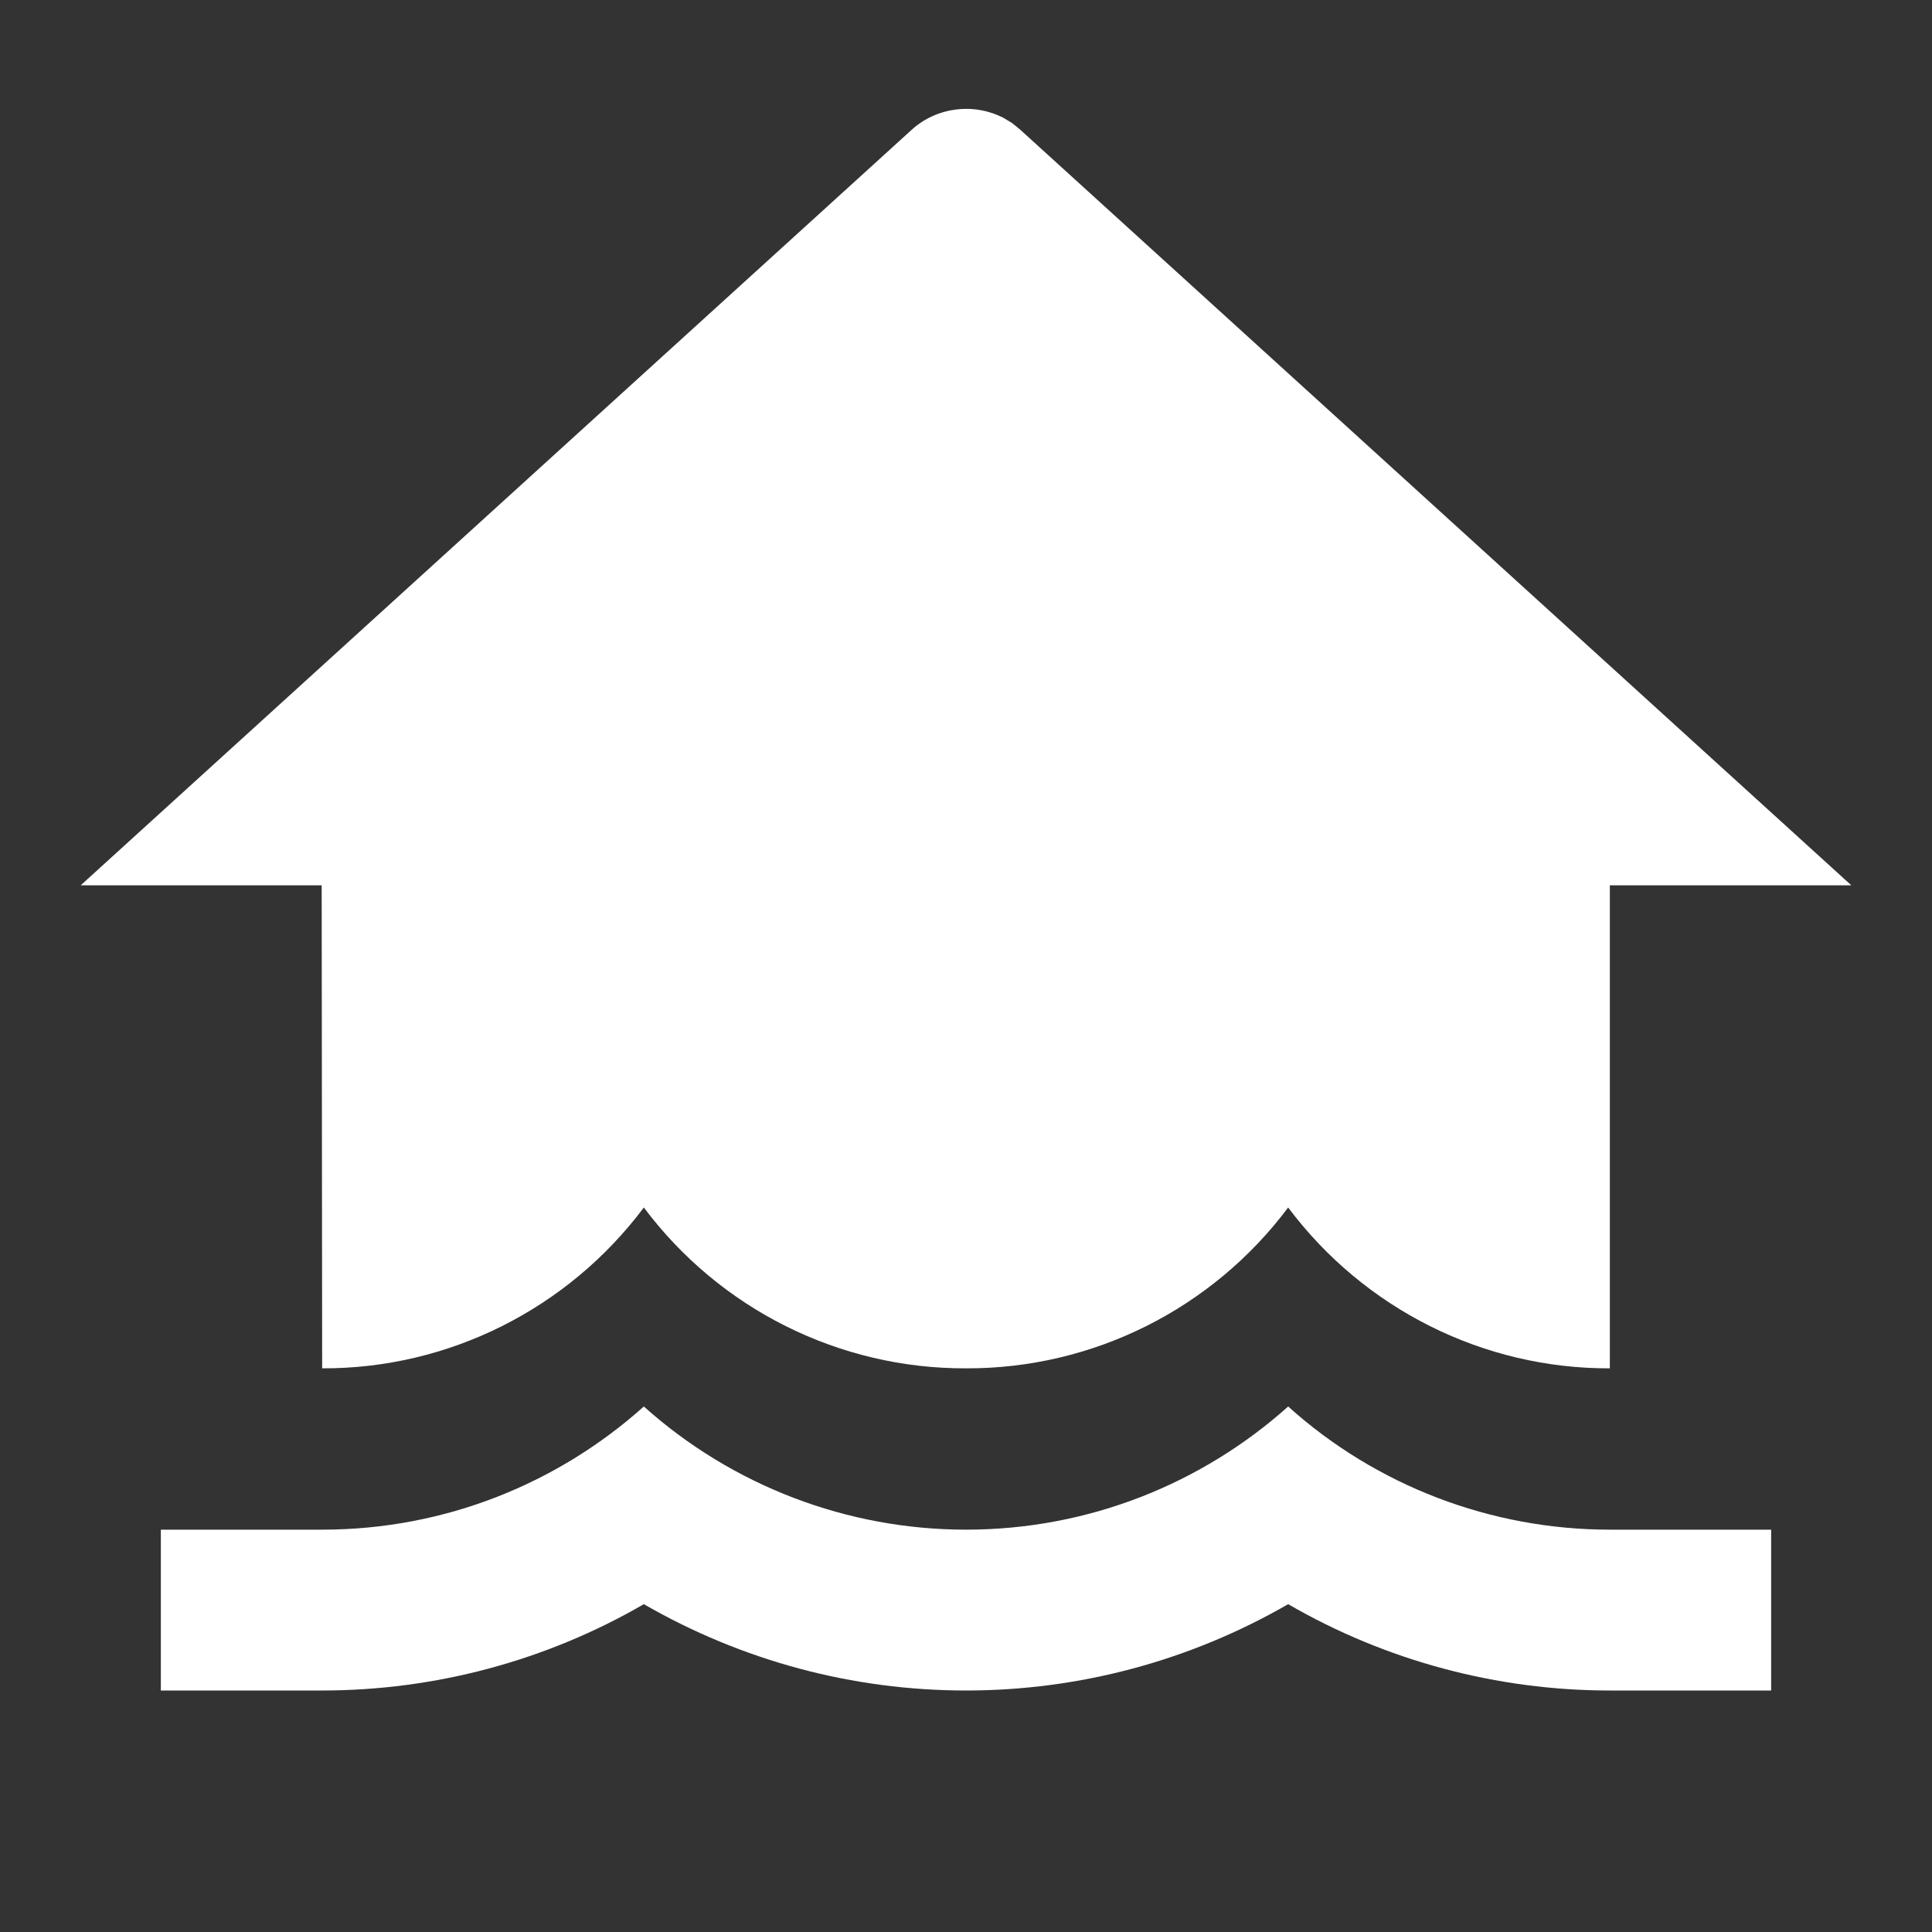 <?xml version="1.0" encoding="UTF-8"?>
<svg xmlns="http://www.w3.org/2000/svg" xmlns:xlink="http://www.w3.org/1999/xlink" width="16" height="16" viewBox="0 0 16 16" version="1.1">
<rect x="0" y="0" width="16" height="16" fill="#333333" stroke="none"/>
<g id="surface1">
<path style=" stroke:none;fill-rule:nonzero;fill:rgb(100%,100%,100%);fill-opacity:1;" d="M 10.668 11.648 C 11.398 12.305 12.348 12.668 13.332 12.668 L 14.668 12.668 L 14.668 14 L 13.332 14 C 12.398 14 11.477 13.754 10.668 13.285 C 9.855 13.754 8.938 14 8 14 C 7.062 14 6.145 13.754 5.332 13.285 C 4.523 13.754 3.602 14 2.668 14 L 1.332 14 L 1.332 12.668 L 2.668 12.668 C 3.691 12.668 4.625 12.281 5.332 11.648 C 6.066 12.305 7.016 12.668 8 12.668 C 9.023 12.668 9.961 12.281 10.668 11.648 Z M 8.383 1.02 L 8.449 1.074 L 15.332 7.332 L 13.332 7.332 L 13.332 11.332 C 12.285 11.336 11.297 10.84 10.668 10 C 10.039 10.84 9.051 11.336 8 11.332 C 6.949 11.336 5.961 10.84 5.332 10 C 4.703 10.84 3.715 11.336 2.668 11.332 L 2.664 7.332 L 0.668 7.332 L 7.551 1.074 C 7.758 0.887 8.062 0.848 8.312 0.977 Z M 8.383 1.02 "/>
</g>
</svg>
